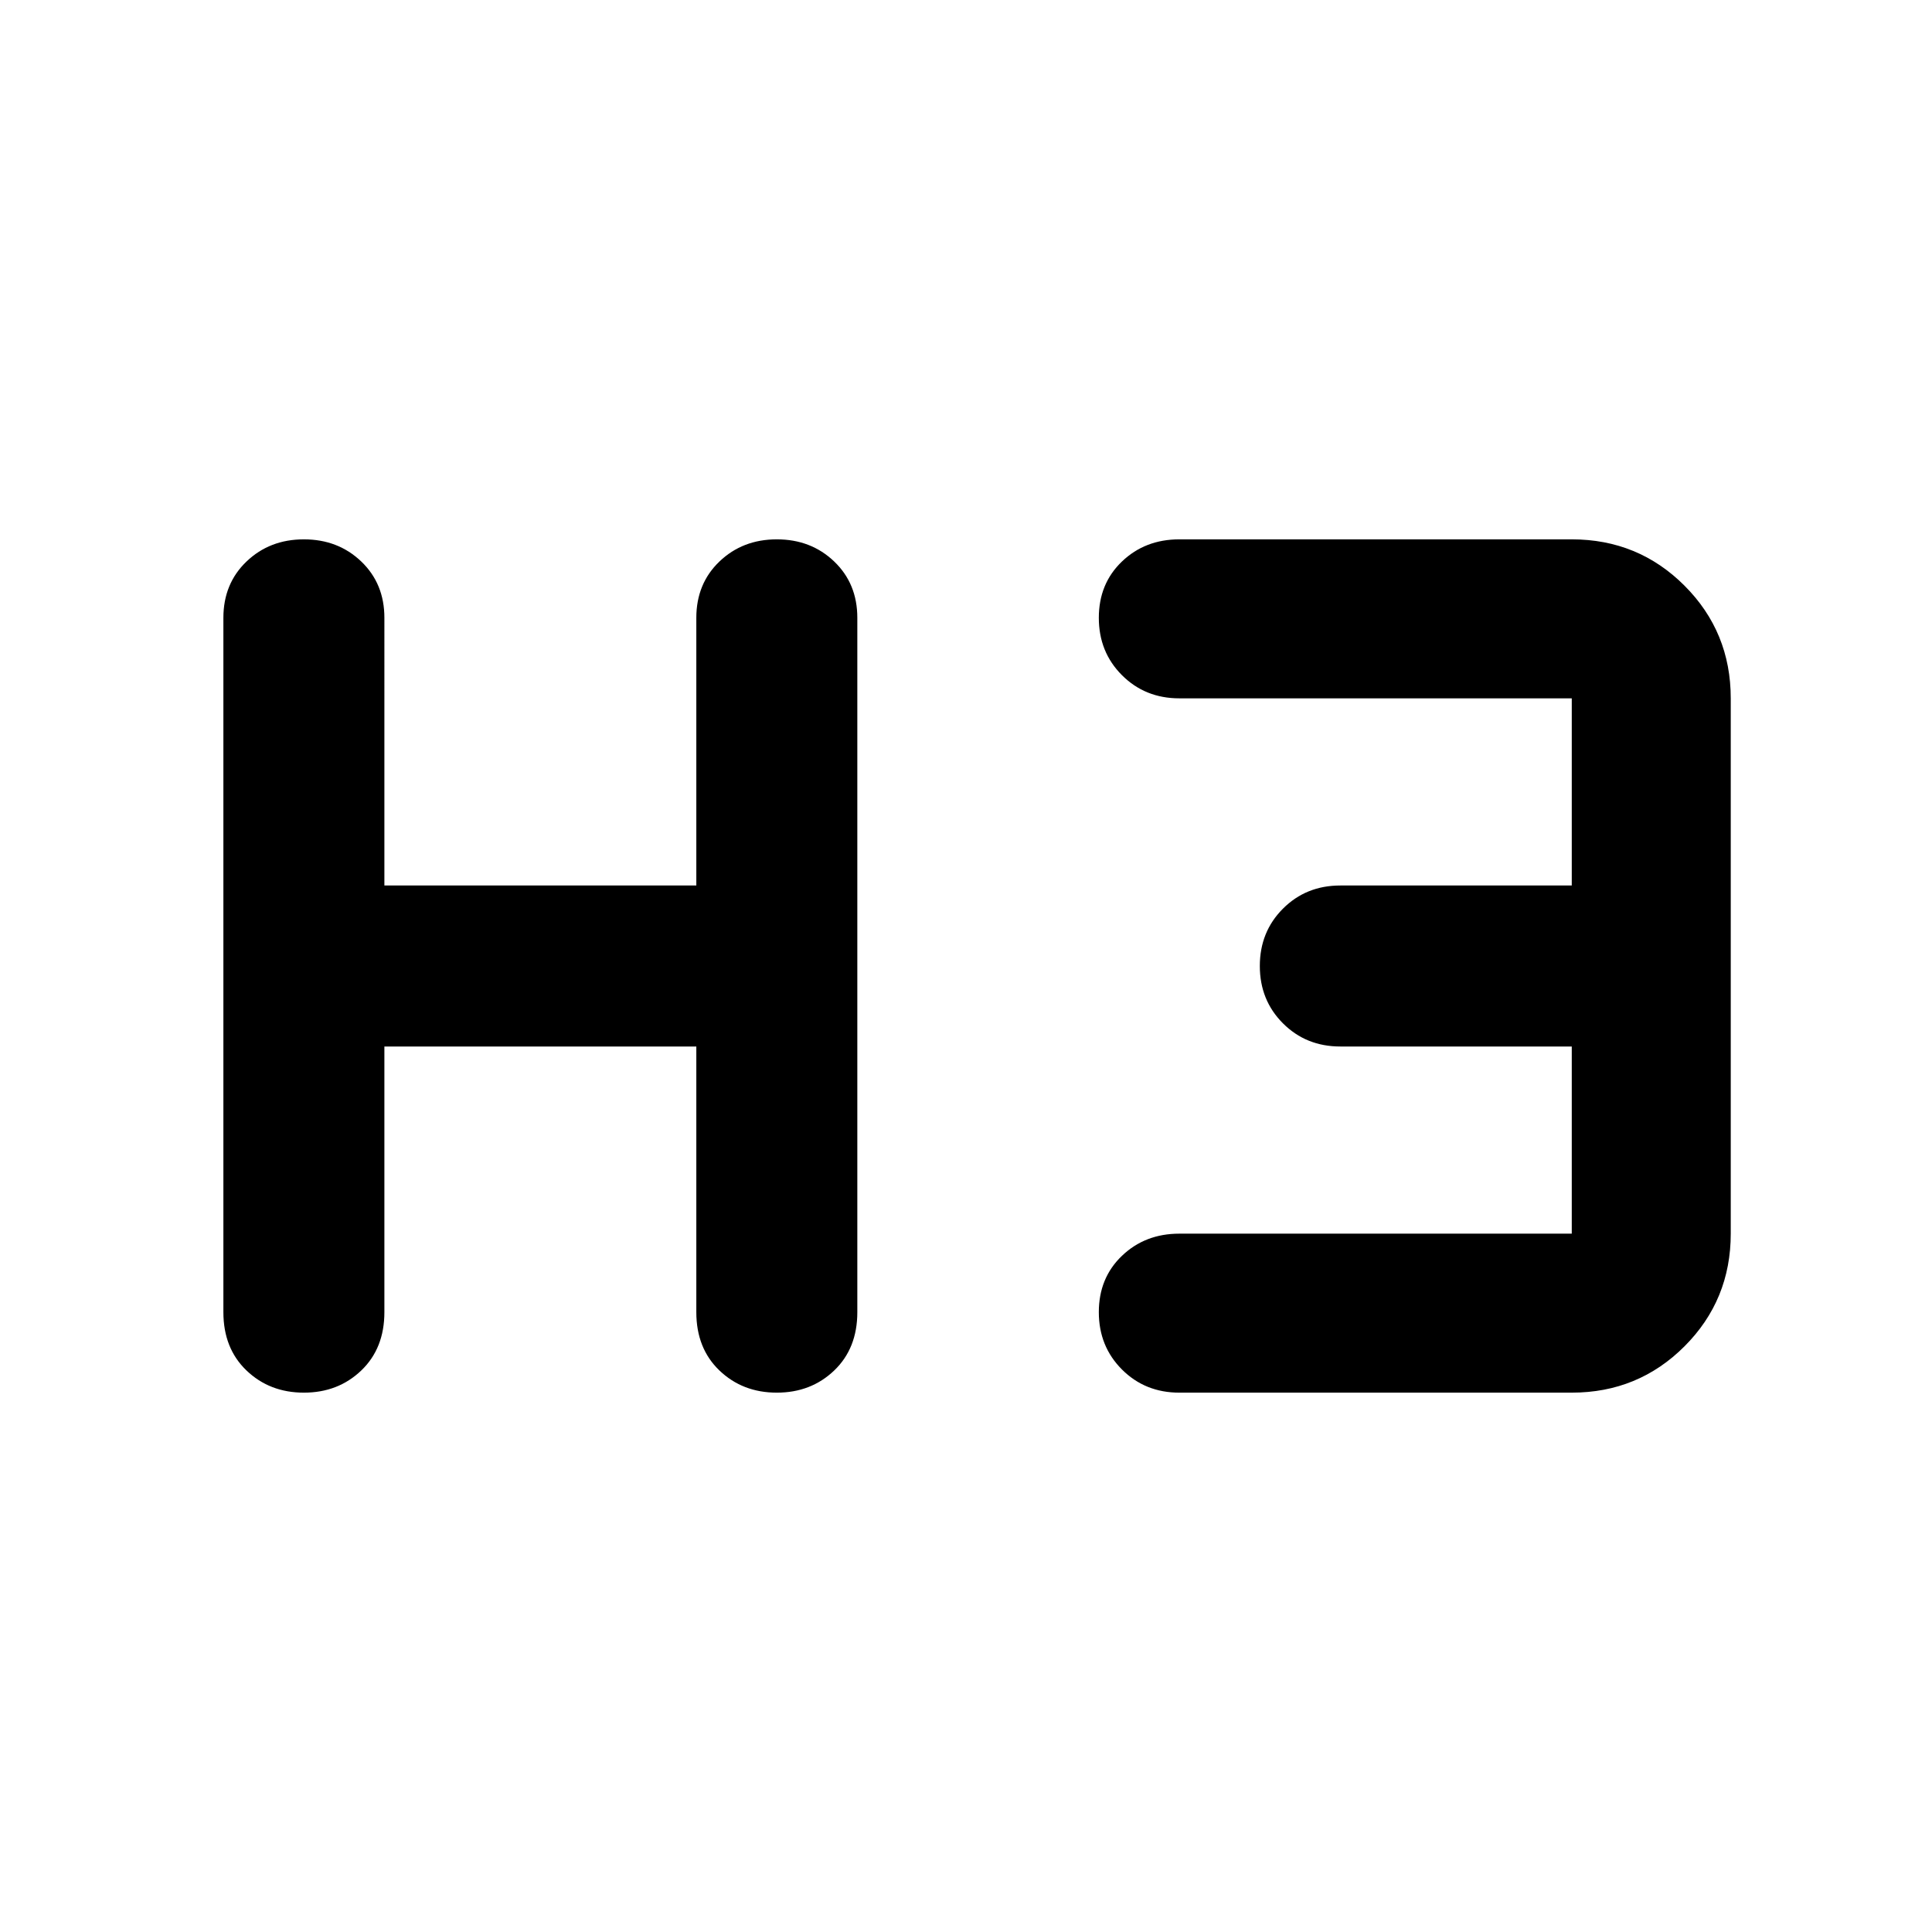 <svg xmlns="http://www.w3.org/2000/svg" width="48" height="48"><path d="M7.55 34.6q-.85 0-1.425-.55-.575-.55-.575-1.45V15.35q0-.85.575-1.4.575-.55 1.425-.55.85 0 1.425.55.575.55.575 1.4V22h7.75v-6.65q0-.85.575-1.4.575-.55 1.425-.55.85 0 1.425.55.575.55.575 1.4V32.6q0 .9-.575 1.45-.575.55-1.425.55-.85 0-1.425-.55-.575-.55-.575-1.45V26H9.55v6.6q0 .9-.575 1.45-.575.55-1.425.55zm21.75 0q-.85 0-1.425-.575-.575-.575-.575-1.425 0-.85.575-1.4.575-.55 1.425-.55h9.75V26H33.3q-.85 0-1.425-.575Q31.3 24.85 31.3 24q0-.85.575-1.425Q32.45 22 33.3 22h5.75v-4.65H29.3q-.85 0-1.425-.575-.575-.575-.575-1.425 0-.85.575-1.4.575-.55 1.425-.55h9.75q1.65 0 2.8 1.15t1.15 2.8v13.3q0 1.65-1.15 2.8t-2.8 1.15z"/></svg>